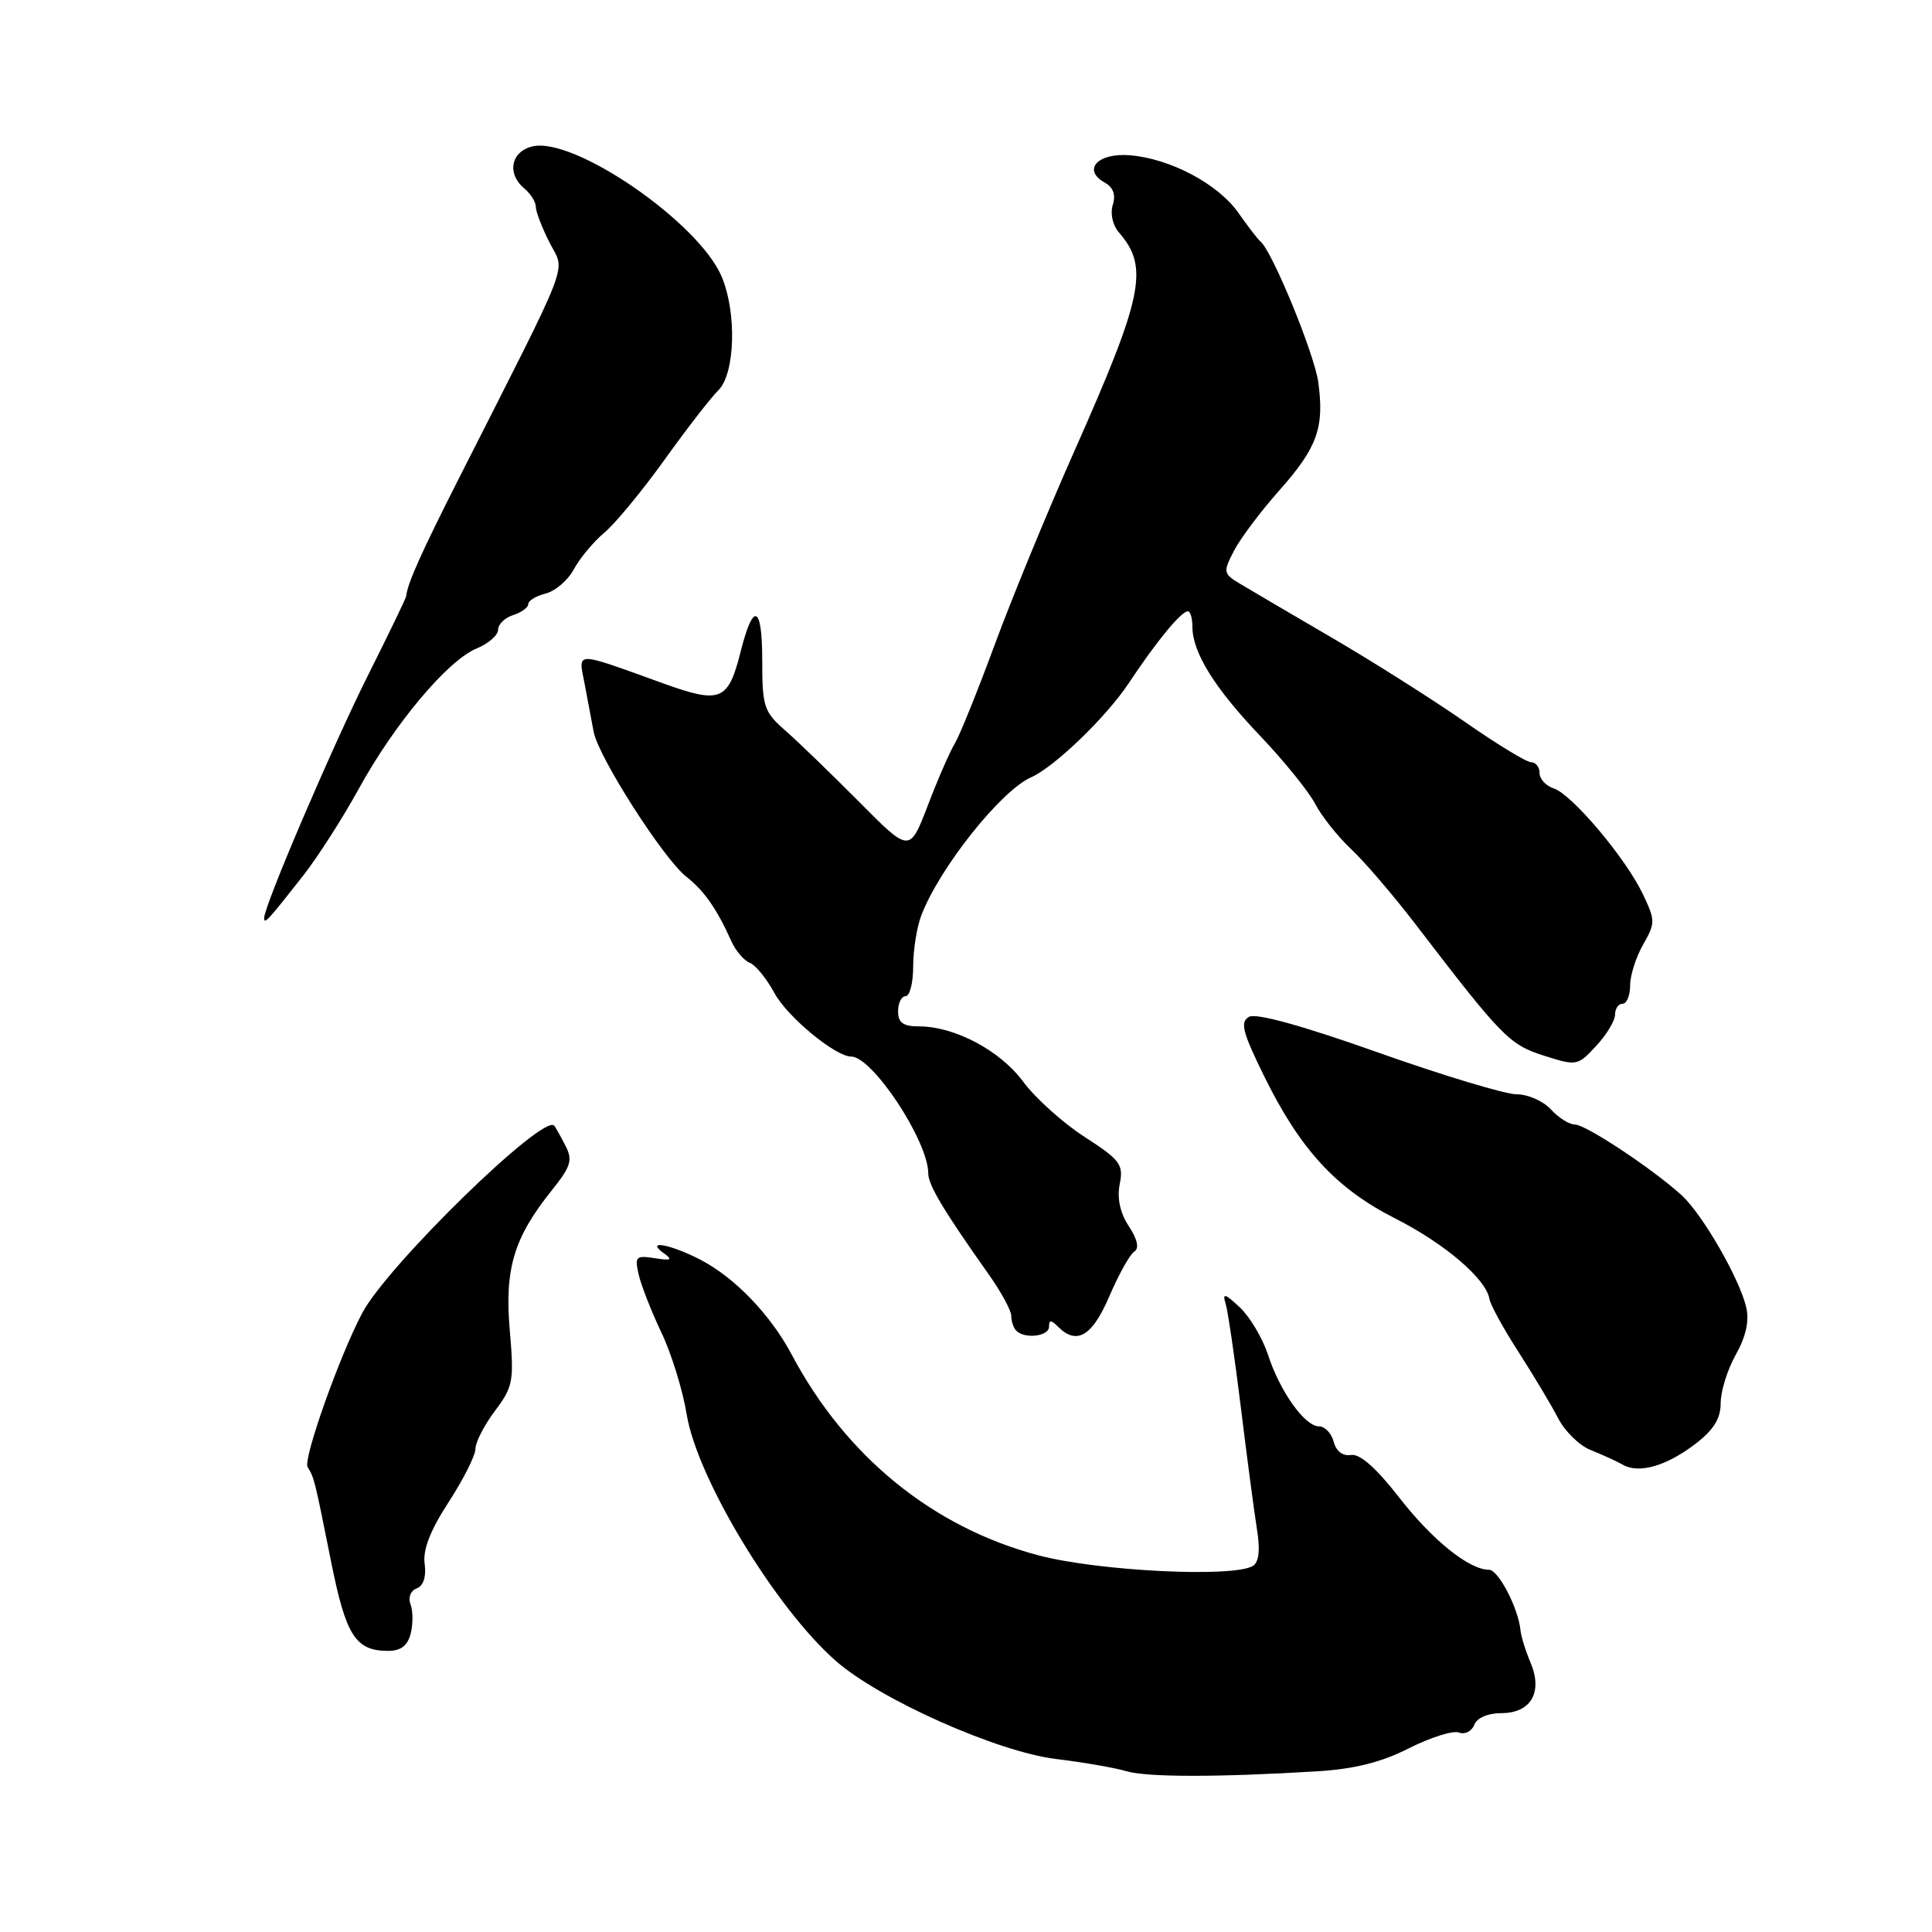 <?xml version="1.0" encoding="UTF-8" standalone="no"?>
<!DOCTYPE svg PUBLIC "-//W3C//DTD SVG 1.1//EN" "http://www.w3.org/Graphics/SVG/1.1/DTD/svg11.dtd" >
<svg xmlns="http://www.w3.org/2000/svg" xmlns:xlink="http://www.w3.org/1999/xlink" version="1.1" viewBox="0 0 256 256">
 <g >
 <path fill="currentColor"
d=" M 174.50 234.71 C 179.45 234.41 183.02 233.52 186.70 231.65 C 189.55 230.21 192.53 229.27 193.32 229.57 C 194.10 229.87 195.01 229.41 195.34 228.56 C 195.70 227.63 197.14 227.00 198.93 227.00 C 202.86 227.00 204.46 224.23 202.81 220.32 C 202.15 218.77 201.55 216.82 201.47 216.00 C 201.18 213.07 198.54 208.00 197.30 208.00 C 194.66 208.00 189.78 204.07 185.38 198.40 C 182.37 194.53 180.19 192.60 179.02 192.79 C 177.93 192.97 177.05 192.30 176.72 191.04 C 176.43 189.92 175.55 189.00 174.78 189.00 C 172.89 189.00 169.61 184.40 168.01 179.50 C 167.29 177.30 165.61 174.48 164.28 173.23 C 162.30 171.38 161.95 171.29 162.40 172.73 C 162.70 173.70 163.61 179.90 164.42 186.50 C 165.23 193.10 166.19 200.36 166.55 202.62 C 167.00 205.39 166.82 206.99 166.02 207.49 C 163.46 209.07 145.57 208.19 137.64 206.10 C 123.63 202.40 112.10 193.03 104.91 179.50 C 102.09 174.19 97.34 169.26 92.79 166.91 C 88.74 164.82 85.40 164.25 88.00 166.09 C 89.17 166.93 88.91 167.06 86.77 166.72 C 84.26 166.32 84.08 166.50 84.63 168.89 C 84.96 170.33 86.31 173.77 87.63 176.55 C 88.96 179.33 90.47 184.22 90.99 187.41 C 92.37 195.89 102.75 213.06 110.75 220.08 C 116.55 225.18 132.14 232.12 139.89 233.07 C 143.53 233.51 147.73 234.24 149.24 234.69 C 151.97 235.50 161.32 235.51 174.50 234.71 Z  M 54.42 216.45 C 54.74 215.19 54.73 213.45 54.40 212.59 C 54.05 211.69 54.40 210.78 55.22 210.47 C 56.11 210.13 56.50 208.91 56.27 207.21 C 56.01 205.35 57.01 202.78 59.45 199.03 C 61.40 196.03 63.00 192.85 63.00 191.98 C 63.00 191.10 64.16 188.84 65.59 186.94 C 67.99 183.75 68.13 182.99 67.55 176.31 C 66.84 168.15 68.08 164.01 73.09 157.76 C 75.68 154.52 75.92 153.72 74.90 151.76 C 74.26 150.52 73.60 149.35 73.44 149.16 C 72.03 147.49 51.34 167.66 48.00 173.98 C 44.98 179.67 40.12 193.39 40.76 194.40 C 41.64 195.82 41.65 195.83 43.87 206.92 C 45.84 216.76 47.11 218.75 51.44 218.75 C 53.12 218.75 54.02 218.05 54.42 216.45 Z  M 224.64 191.33 C 227.07 189.47 228.00 187.97 228.00 185.91 C 228.00 184.34 228.90 181.45 230.01 179.49 C 231.35 177.09 231.81 175.02 231.38 173.21 C 230.49 169.40 225.56 160.86 222.81 158.36 C 218.96 154.86 210.11 149.00 208.67 149.00 C 207.92 149.00 206.50 148.10 205.50 147.00 C 204.50 145.90 202.46 145.00 200.96 145.00 C 199.46 145.00 191.20 142.51 182.60 139.46 C 172.63 135.92 166.44 134.21 165.51 134.73 C 164.29 135.42 164.62 136.72 167.48 142.55 C 172.28 152.32 177.03 157.48 184.87 161.45 C 191.44 164.78 196.94 169.48 197.36 172.13 C 197.48 172.88 199.21 176.04 201.21 179.14 C 203.20 182.24 205.57 186.20 206.47 187.94 C 207.36 189.67 209.31 191.57 210.80 192.15 C 212.28 192.74 214.18 193.60 215.00 194.07 C 217.16 195.31 220.77 194.28 224.64 191.33 Z  M 139.00 175.80 C 139.00 174.87 139.27 174.87 140.20 175.80 C 142.68 178.28 144.73 177.05 147.00 171.75 C 148.24 168.86 149.72 166.20 150.30 165.84 C 150.98 165.40 150.72 164.23 149.57 162.47 C 148.41 160.70 148.00 158.77 148.37 156.89 C 148.89 154.30 148.44 153.70 143.72 150.65 C 140.85 148.80 137.18 145.50 135.58 143.33 C 132.50 139.18 126.50 136.00 121.74 136.00 C 119.67 136.00 119.00 135.51 119.00 134.00 C 119.00 132.90 119.45 132.00 120.00 132.00 C 120.55 132.00 121.00 130.23 121.00 128.07 C 121.00 125.90 121.48 122.86 122.07 121.32 C 124.45 115.04 132.62 104.77 136.62 103.00 C 139.71 101.64 146.59 95.01 149.56 90.53 C 153.27 84.94 156.51 81.00 157.41 81.00 C 157.73 81.00 158.00 81.92 158.00 83.05 C 158.00 86.44 160.93 91.17 166.97 97.50 C 170.12 100.81 173.40 104.86 174.26 106.50 C 175.12 108.15 177.26 110.85 179.02 112.50 C 180.78 114.15 184.64 118.65 187.59 122.50 C 199.02 137.42 199.99 138.42 204.58 139.88 C 208.91 141.26 209.05 141.24 211.50 138.59 C 212.88 137.11 214.00 135.25 214.00 134.45 C 214.00 133.65 214.45 133.00 215.00 133.00 C 215.55 133.00 216.00 131.91 216.00 130.58 C 216.00 129.25 216.78 126.81 217.72 125.16 C 219.36 122.31 219.35 121.97 217.68 118.46 C 215.40 113.68 208.26 105.22 205.86 104.46 C 204.84 104.13 204.00 103.22 204.00 102.43 C 204.00 101.64 203.50 101.00 202.88 101.00 C 202.27 101.00 198.33 98.60 194.13 95.67 C 189.93 92.75 182.00 87.72 176.50 84.51 C 171.00 81.30 165.48 78.06 164.24 77.31 C 162.09 76.01 162.06 75.79 163.51 72.98 C 164.35 71.35 167.05 67.76 169.51 64.99 C 174.55 59.31 175.50 56.68 174.68 50.65 C 174.16 46.87 168.57 33.26 167.02 32.00 C 166.68 31.73 165.38 30.03 164.12 28.24 C 161.43 24.38 155.04 20.99 149.67 20.57 C 145.43 20.24 143.37 22.51 146.39 24.20 C 147.52 24.83 147.87 25.82 147.45 27.15 C 147.09 28.30 147.43 29.85 148.28 30.82 C 152.27 35.42 151.49 39.20 142.35 59.79 C 138.76 67.88 134.00 79.45 131.78 85.49 C 129.55 91.53 127.19 97.38 126.53 98.49 C 125.86 99.60 124.24 103.31 122.93 106.75 C 120.53 113.00 120.53 113.00 113.84 106.25 C 110.15 102.54 105.76 98.29 104.07 96.81 C 101.22 94.32 101.00 93.65 101.00 87.50 C 101.00 80.15 99.82 79.67 98.14 86.34 C 96.50 92.87 95.49 93.29 87.96 90.58 C 75.89 86.23 76.63 86.23 77.47 90.64 C 77.87 92.76 78.41 95.61 78.66 96.96 C 79.27 100.28 87.90 113.77 90.92 116.15 C 93.32 118.04 94.96 120.38 96.94 124.78 C 97.51 126.03 98.60 127.29 99.36 127.58 C 100.12 127.88 101.59 129.68 102.62 131.59 C 104.30 134.71 110.69 140.00 112.78 140.00 C 115.61 140.00 123.00 151.20 123.00 155.49 C 123.00 157.02 125.03 160.41 130.96 168.79 C 132.63 171.14 134.00 173.65 134.00 174.37 C 134.00 175.08 134.30 175.97 134.67 176.33 C 135.80 177.46 139.00 177.07 139.00 175.80 Z  M 40.19 116.00 C 42.13 113.53 45.44 108.35 47.55 104.50 C 52.27 95.91 59.30 87.53 63.13 85.94 C 64.71 85.29 66.00 84.17 66.00 83.45 C 66.00 82.72 66.90 81.85 68.00 81.50 C 69.10 81.15 70.00 80.49 70.00 80.04 C 70.00 79.59 71.04 78.96 72.32 78.64 C 73.59 78.32 75.27 76.87 76.04 75.43 C 76.81 73.99 78.62 71.81 80.07 70.59 C 81.52 69.38 85.10 65.03 88.04 60.94 C 90.97 56.85 94.19 52.69 95.19 51.71 C 97.40 49.52 97.65 41.49 95.64 36.69 C 92.63 29.48 75.99 18.03 70.51 19.41 C 67.67 20.12 67.14 23.04 69.50 25.00 C 70.33 25.68 71.00 26.77 71.00 27.41 C 71.00 28.05 71.83 30.20 72.84 32.19 C 74.90 36.23 75.99 33.42 60.75 63.50 C 55.82 73.23 53.99 77.31 53.82 79.00 C 53.79 79.28 51.54 83.94 48.82 89.36 C 44.11 98.75 35.00 120.02 35.00 121.64 C 35.00 122.53 35.47 122.02 40.19 116.00 Z "/>
</g>
</svg>